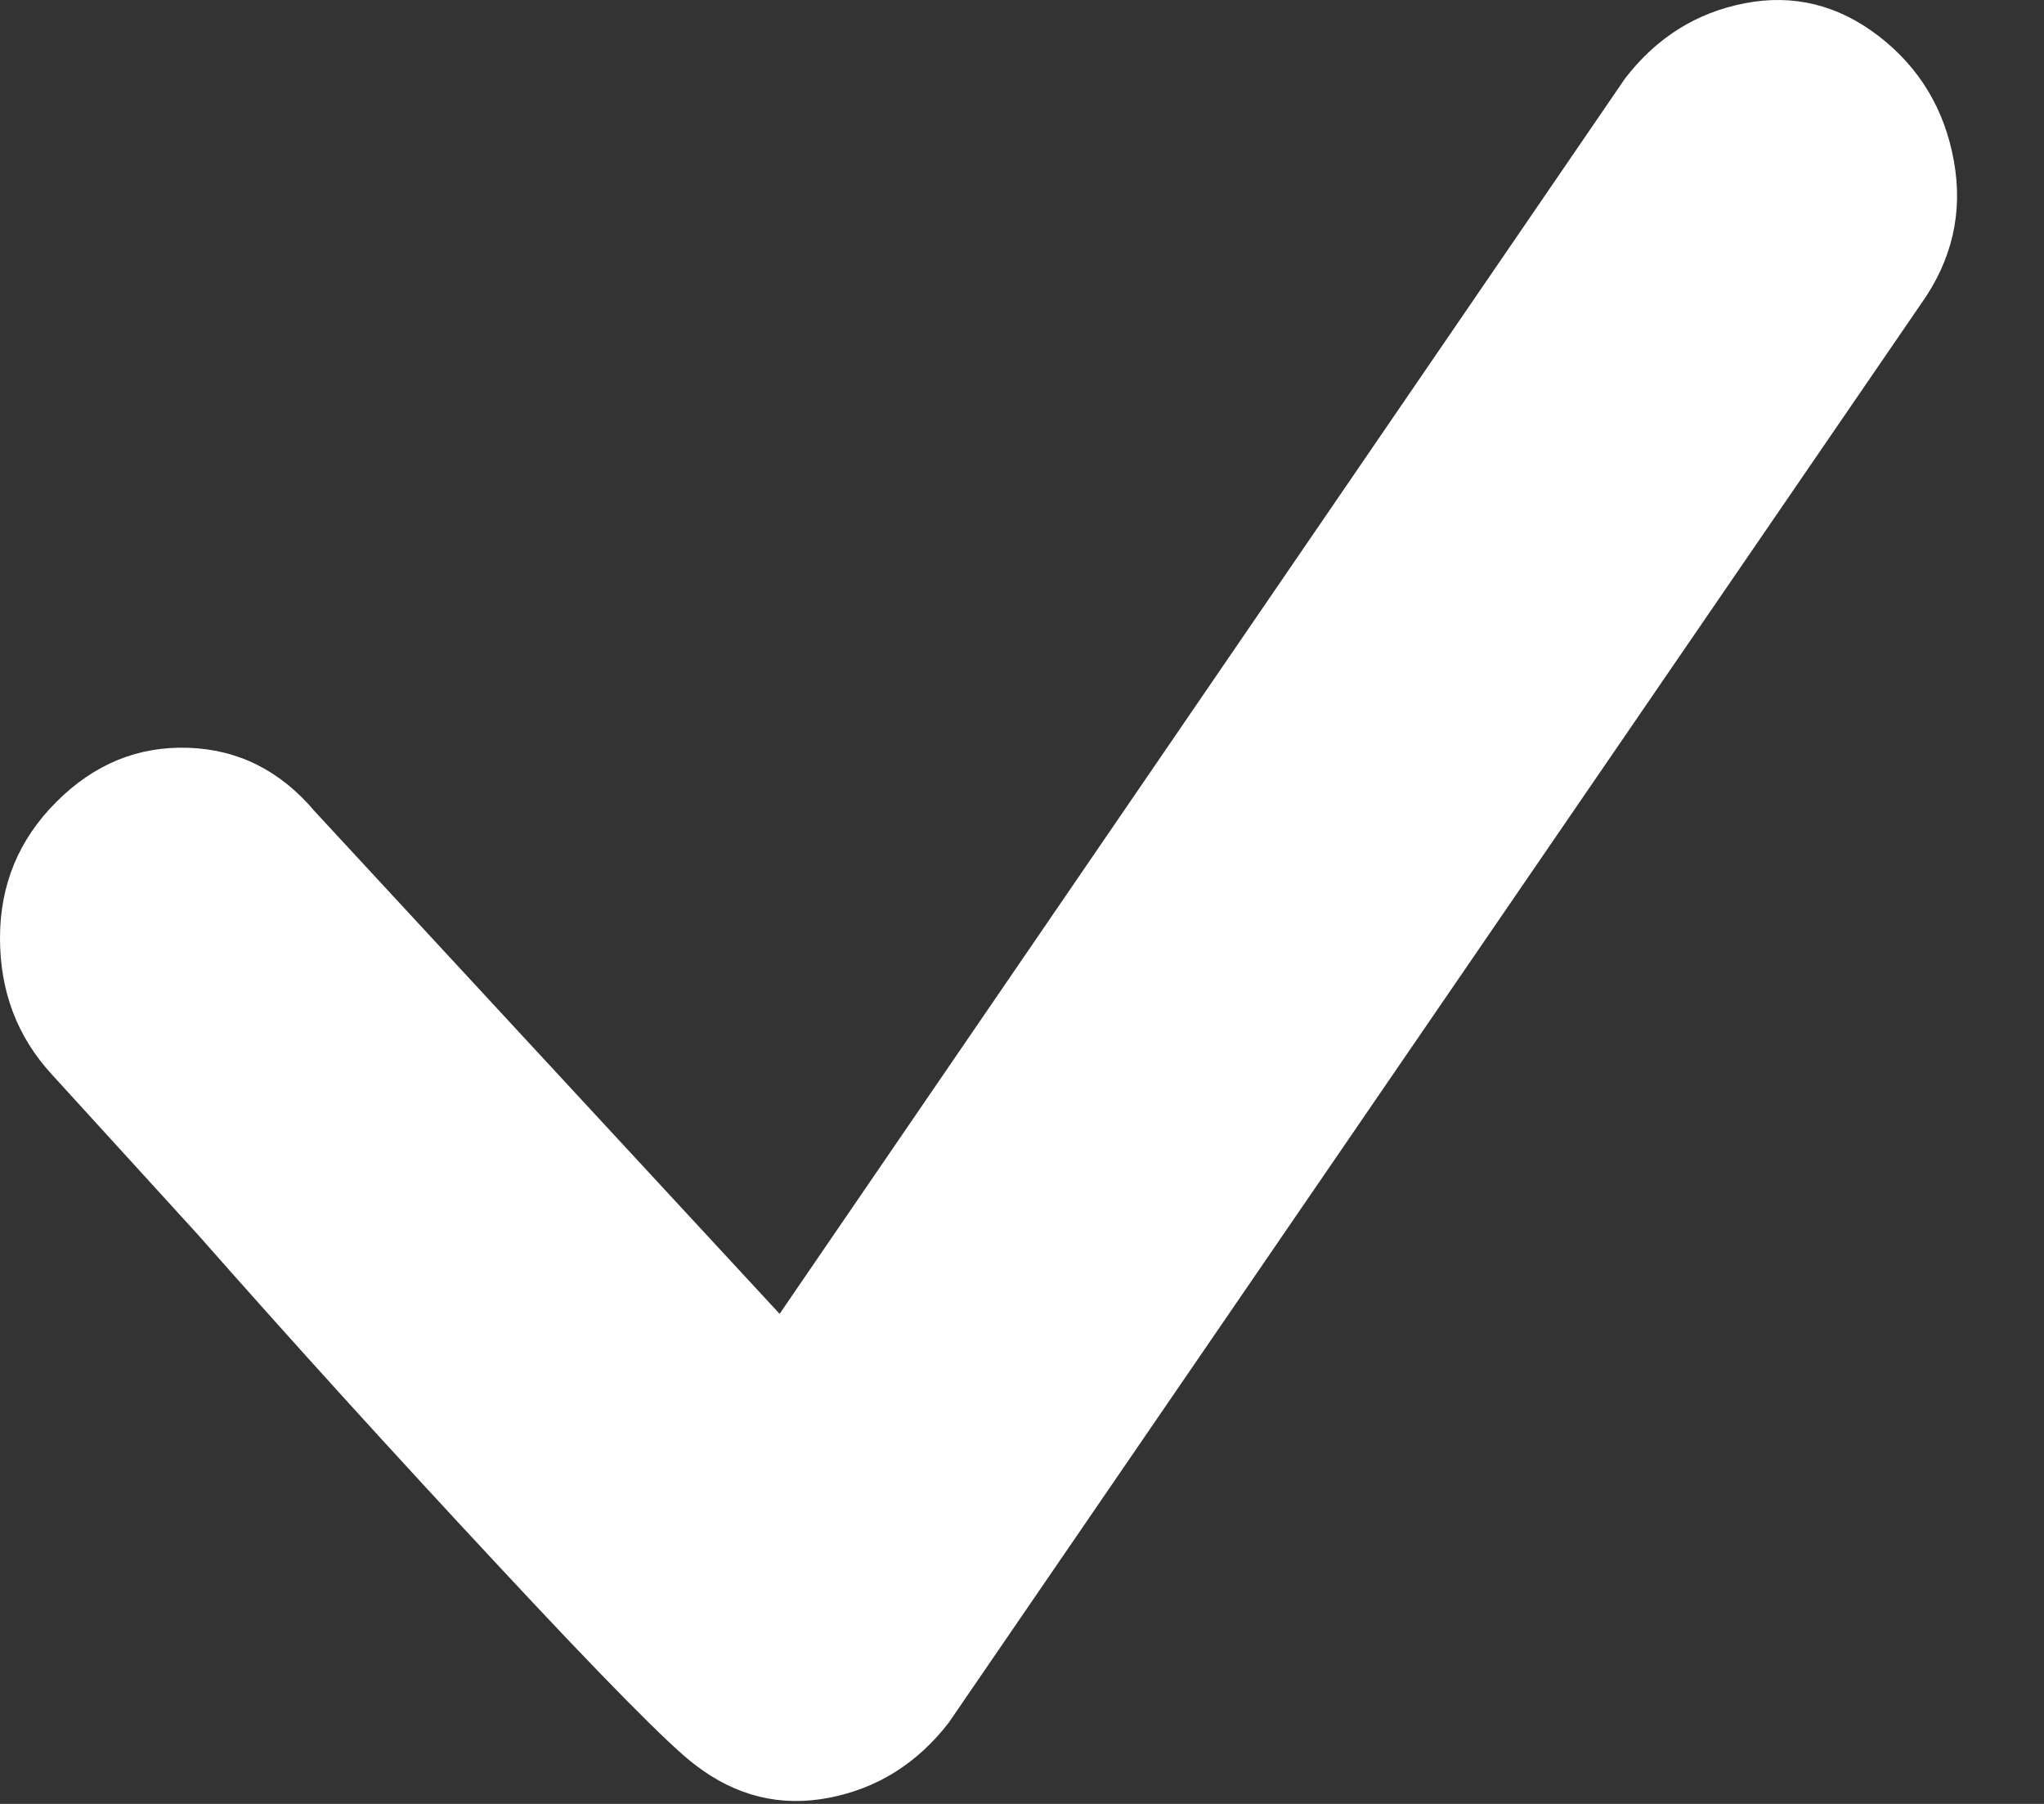 <svg width="17" height="15" viewBox="0 0 17 15" fill="none" xmlns="http://www.w3.org/2000/svg">
<rect x="0" y="0" width="17" height="15" fill="#333333" stroke="none"/>
<path d="M14.512 0.027C14.915 -0.051 15.287 0.04 15.625 0.3C15.963 0.561 16.172 0.906 16.25 1.336C16.328 1.765 16.237 2.162 15.977 2.527L7.891 14.324C7.63 14.662 7.298 14.871 6.895 14.949C6.491 15.027 6.12 14.936 5.781 14.675C5.573 14.519 5.026 13.966 4.141 13.015C3.255 12.065 2.422 11.147 1.641 10.261L0.43 8.933C0.143 8.621 -1.19209e-07 8.243 0 7.8C0 7.358 0.156 6.98 0.469 6.668C0.781 6.355 1.146 6.205 1.562 6.218C1.979 6.231 2.331 6.407 2.617 6.746L6.484 10.925L13.516 0.652C13.776 0.314 14.108 0.105 14.512 0.027Z" fill="white"/>
</svg>
